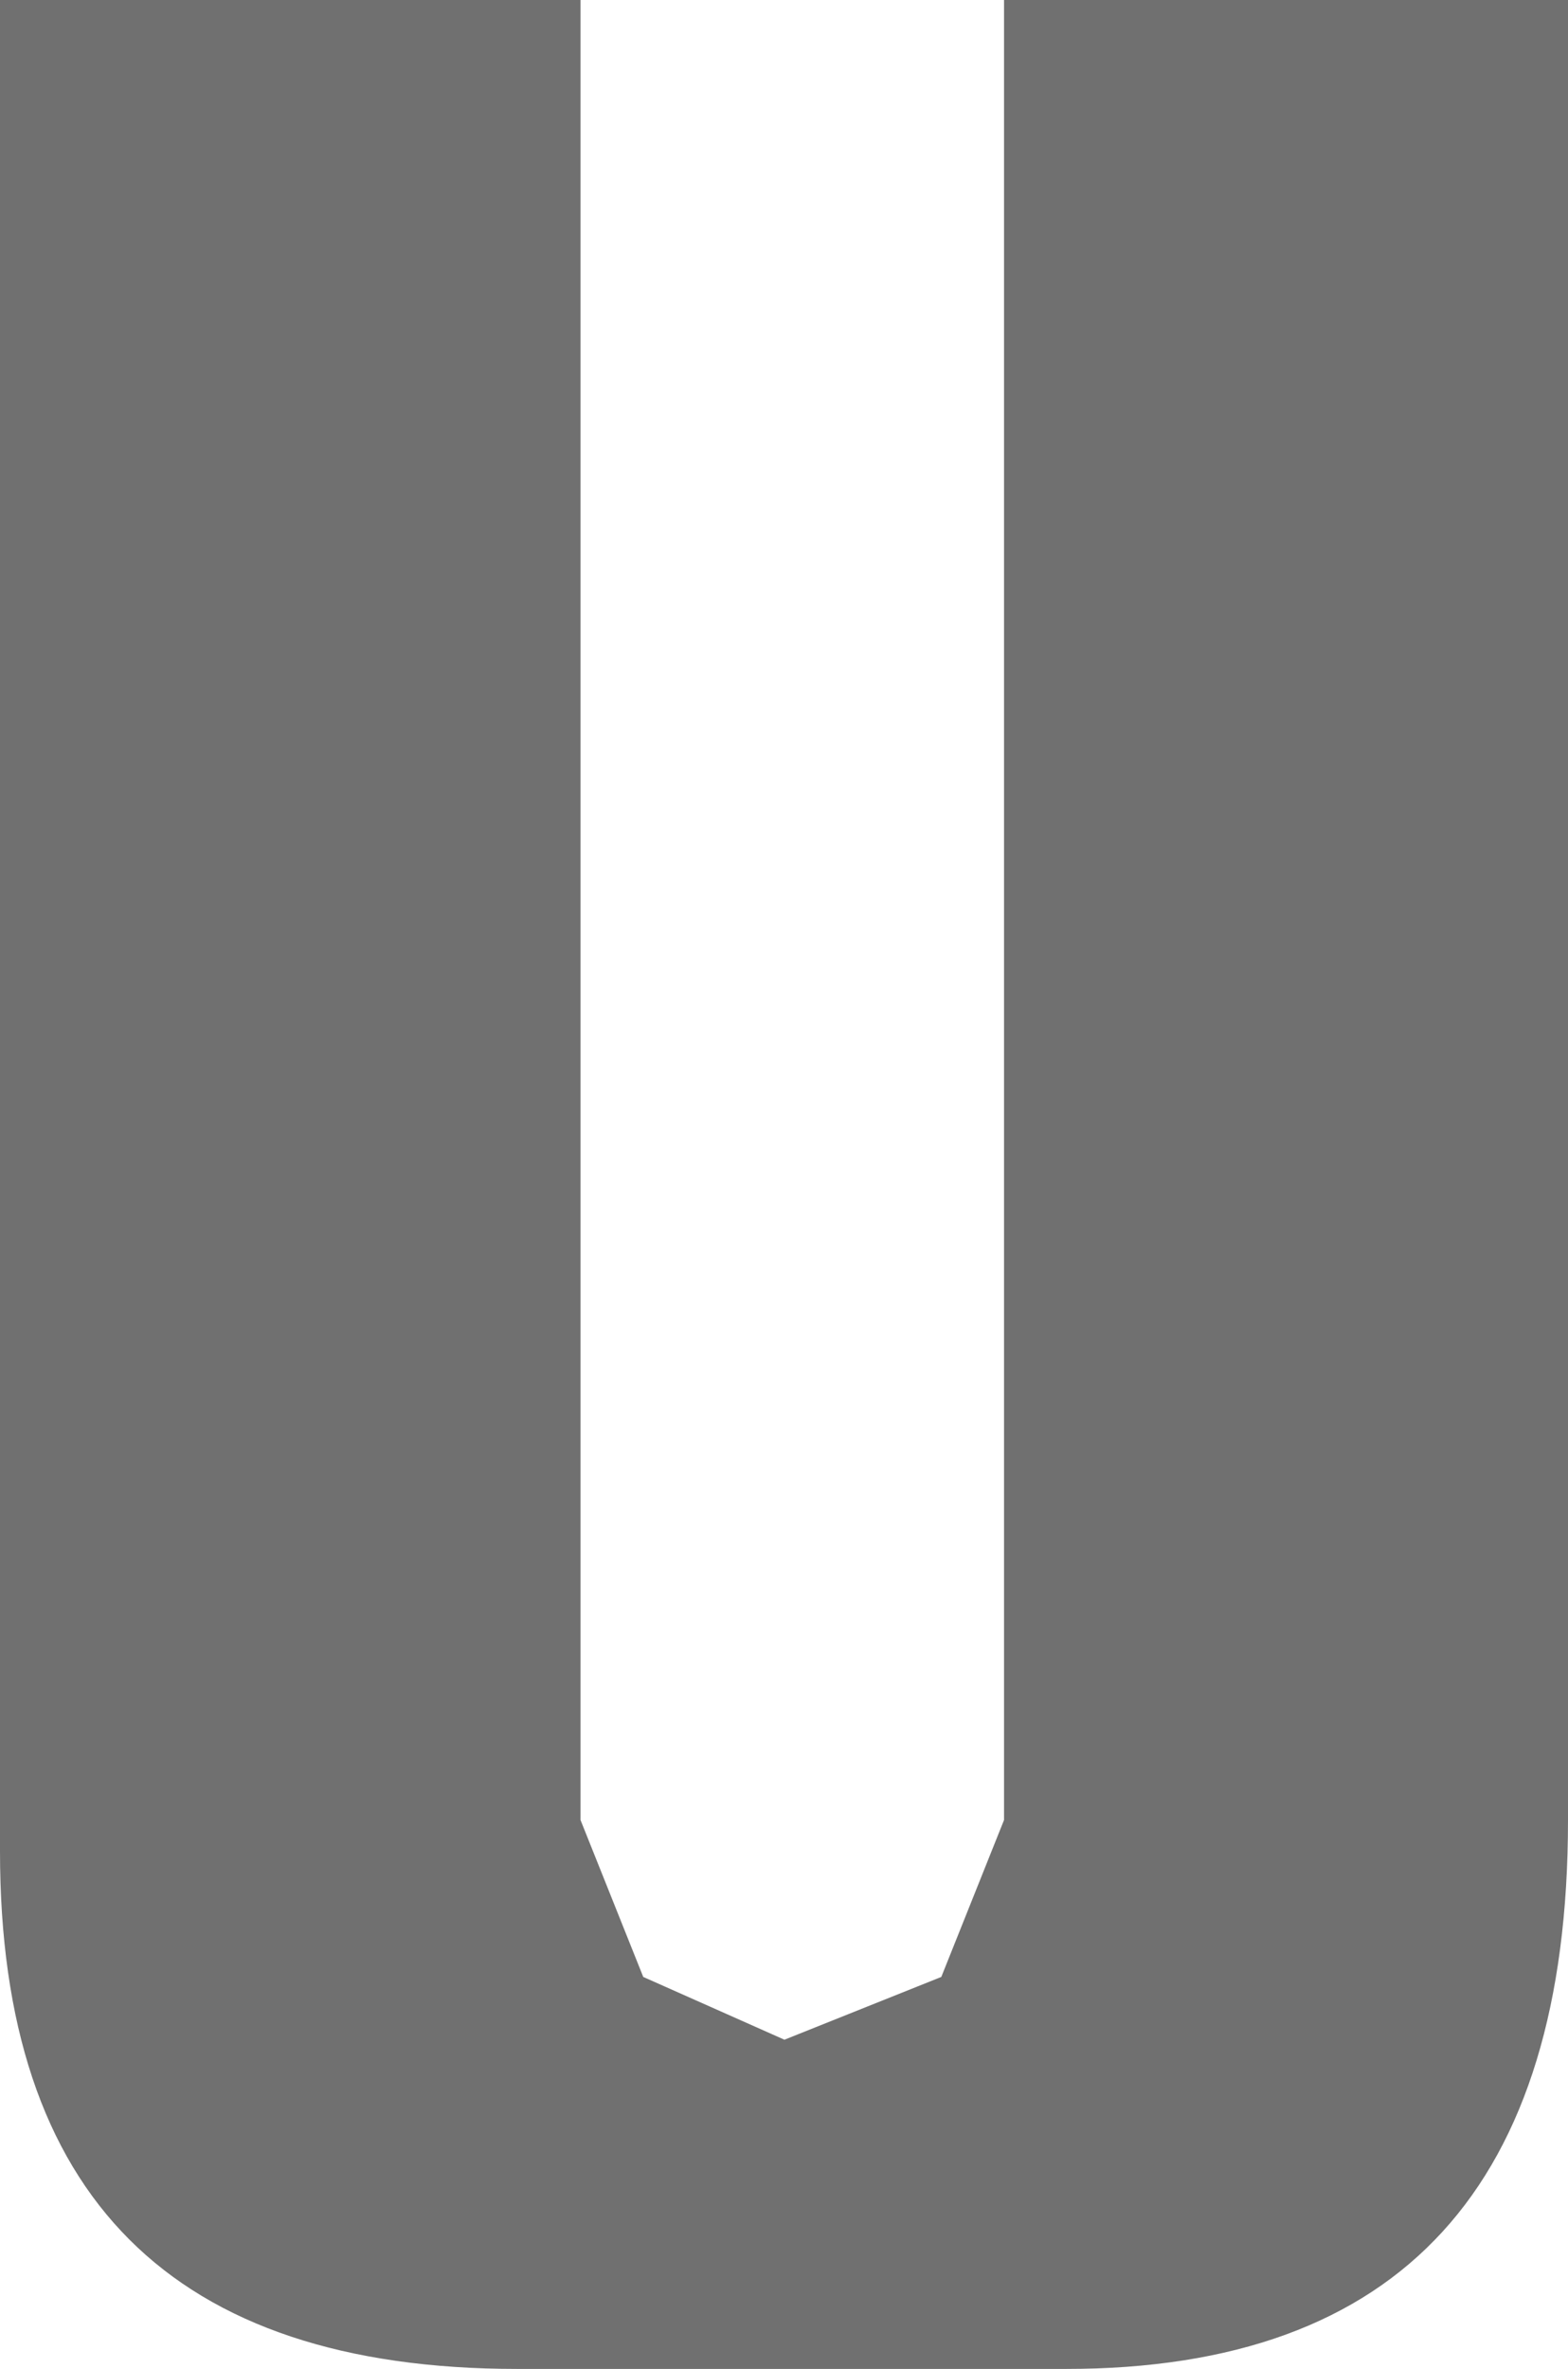 <svg xmlns="http://www.w3.org/2000/svg" width="12.695" height="19.17" viewBox="0 0 12.695 19.17"><path d="M197.666-177.734v-14.727H193.1v14.727l-.508,1.27-1.27.508-1.143-.508-.508-1.27v-14.727h-4.7v14.98q0,4.189,4.189,4.189H193.6Q197.666-173.291,197.666-177.734Z" transform="translate(-184.971 192.461)" fill="#707070"/></svg>